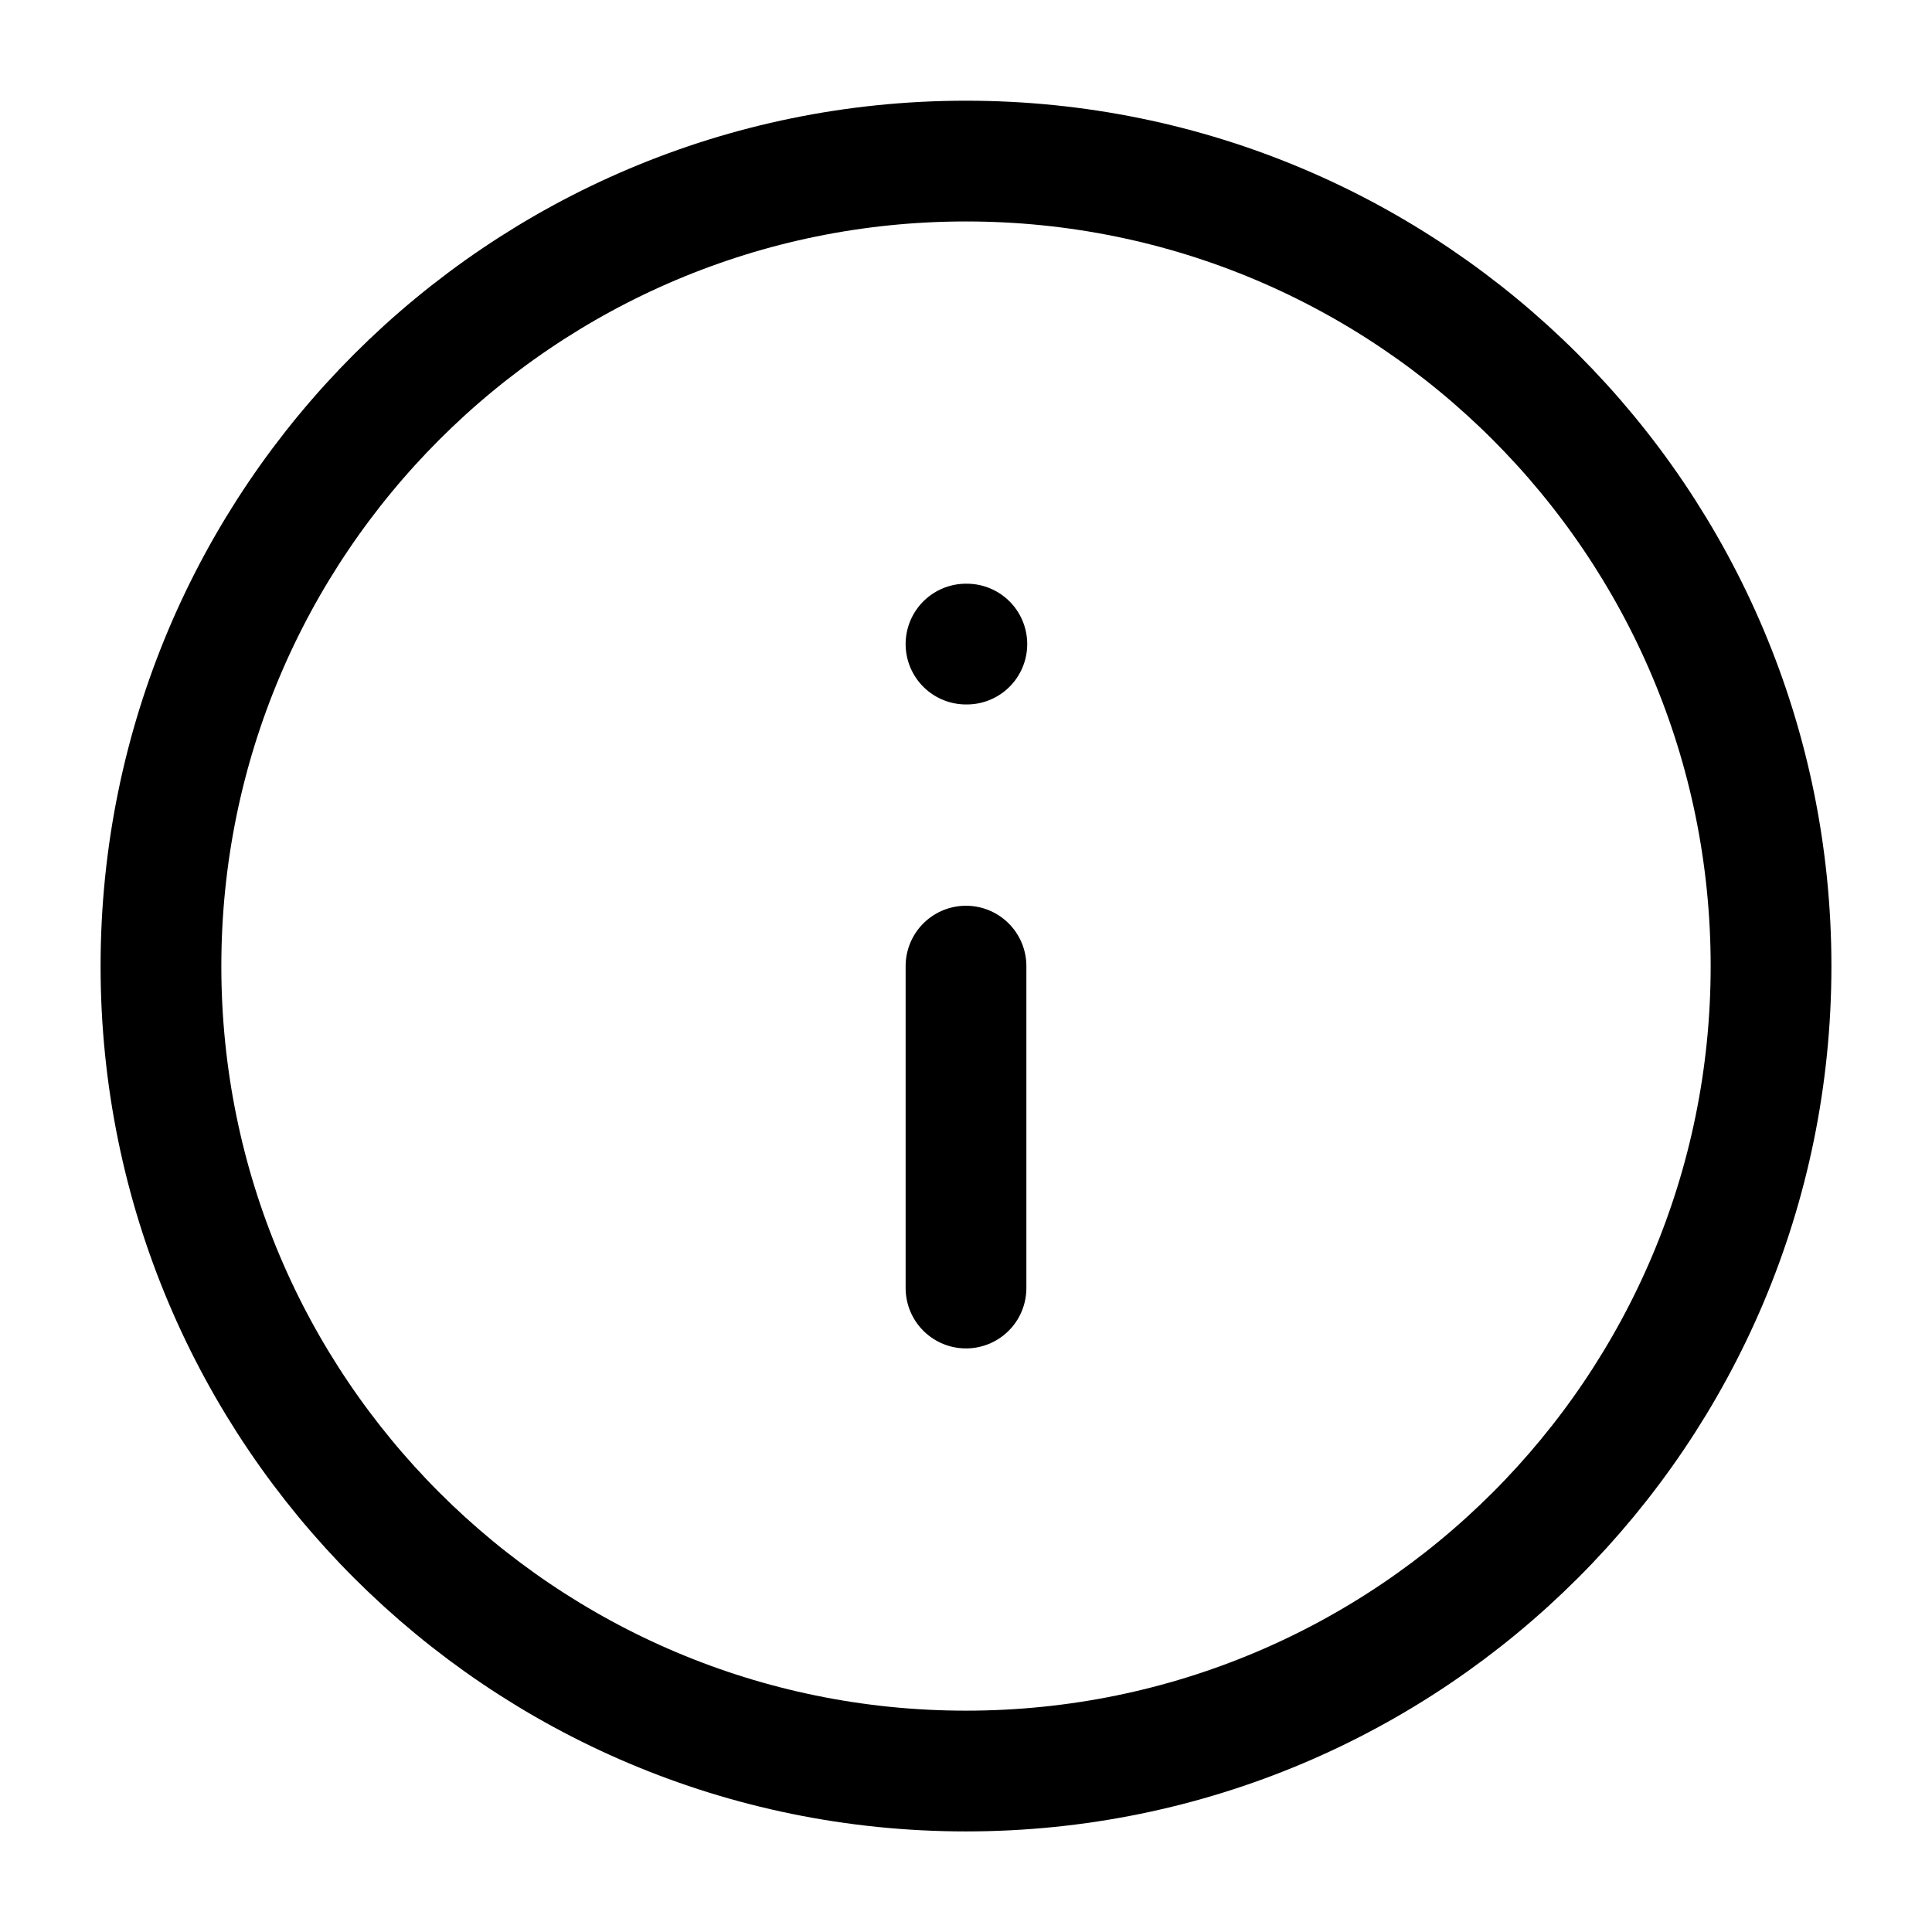 <svg viewBox="0 0 16 16" fill="none" xmlns="http://www.w3.org/2000/svg">
  <path
    d="M8 10.667V8.001M8 5.334H8.007M14.667 8.001C14.667 11.683 11.682 14.667 8 14.667C4.318 14.667 1.333 11.683 1.333 8.001C1.333 4.319 4.318 1.334 8 1.334C11.682 1.334 14.667 4.319 14.667 8.001Z"
    stroke="currentColor"
    stroke-linecap="round"
    stroke-linejoin="round"
  />
</svg>
